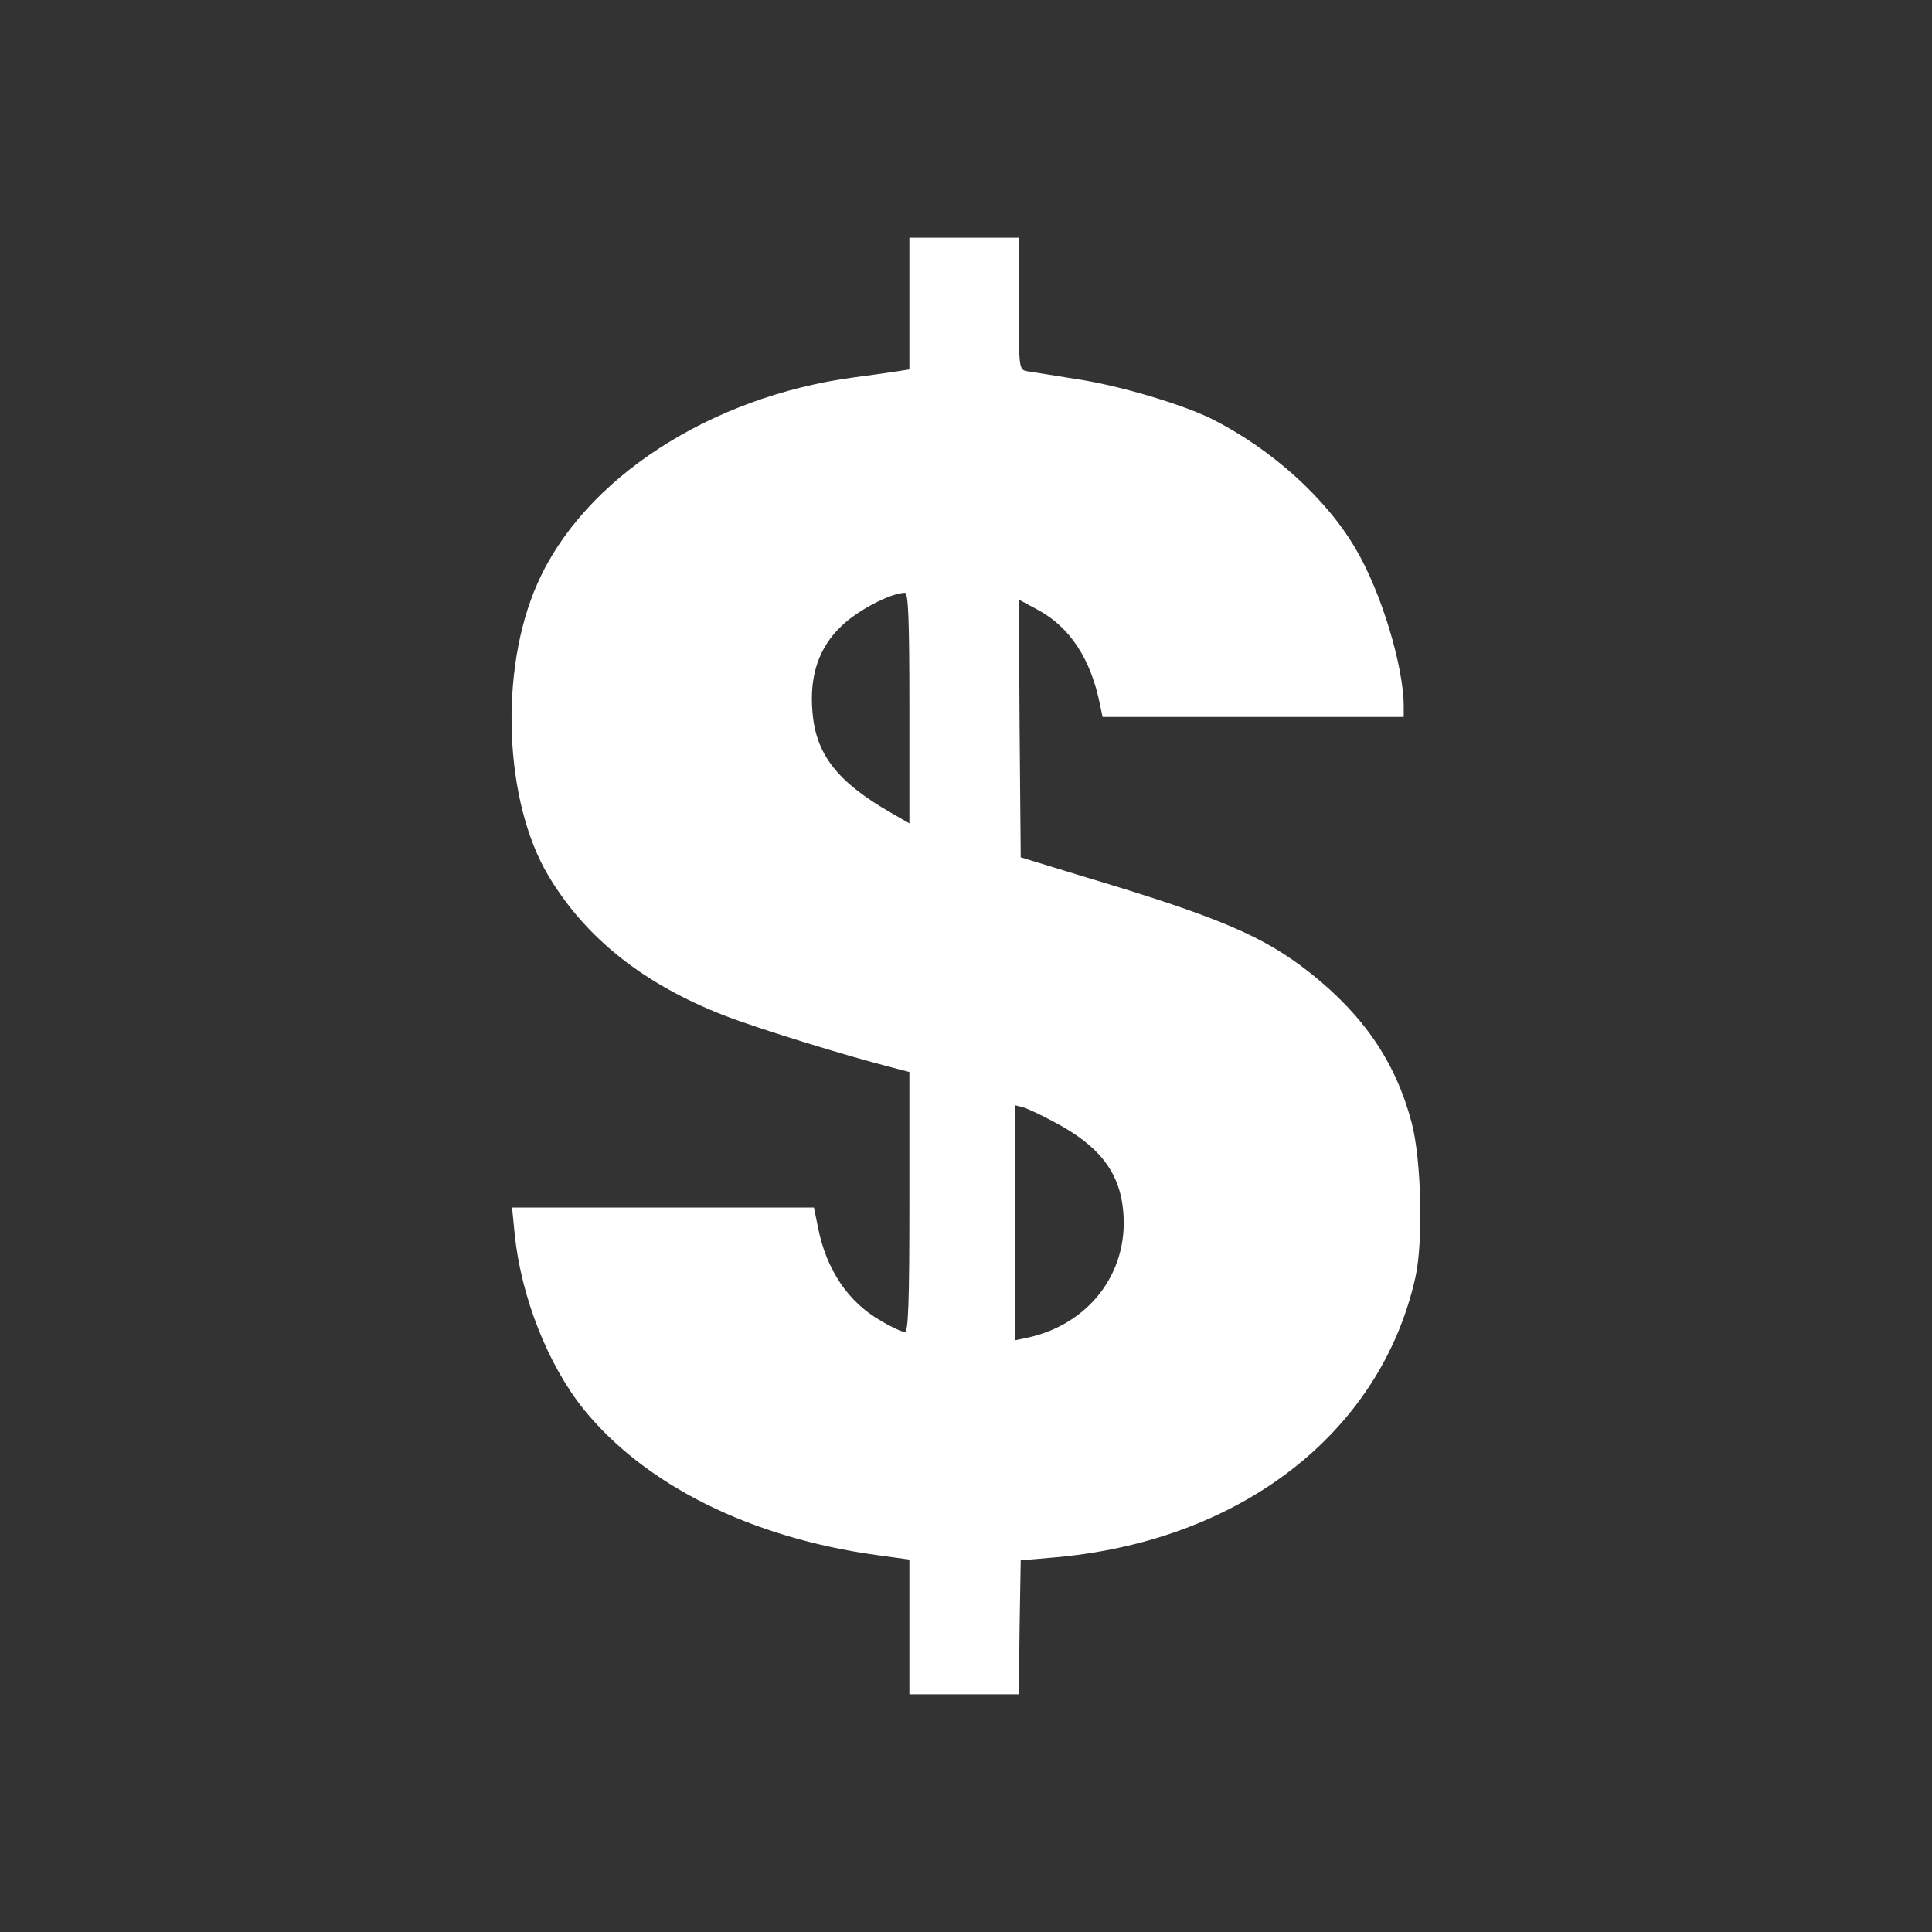 <?xml version="1.0" standalone="no"?>
<!DOCTYPE svg PUBLIC "-//W3C//DTD SVG 20010904//EN"
 "http://www.w3.org/TR/2001/REC-SVG-20010904/DTD/svg10.dtd">
<svg version="1.0" xmlns="http://www.w3.org/2000/svg"
 width="512pt" height="512pt" viewBox="0 0 512 512"
 preserveAspectRatio="xMidYMid meet">

<rect x="0" y="0" width="512" height="512" fill="#333333" stroke="none"/>

<g transform="translate(0,512) scale(0.1,-0.1)"
fill="#fff" stroke="none">
<path d="M2410 4315 l0 -174 -32 -5 c-18 -3 -69 -10 -114 -16 -382 -51 -718
-269 -840 -547 -102 -229 -88 -579 30 -775 99 -165 252 -286 465 -369 93 -36
327 -108 449 -139 l42 -11 0 -344 c0 -269 -3 -345 -12 -345 -7 0 -36 13 -64
30 -86 49 -144 135 -166 246 l-11 54 -400 0 -400 0 7 -71 c17 -166 88 -346
183 -464 163 -201 443 -340 776 -386 l87 -12 0 -179 0 -178 145 0 145 0 2 178
3 177 82 7 c498 41 872 330 964 743 21 94 16 312 -10 410 -42 159 -126 283
-268 396 -124 98 -240 148 -608 258 l-160 49 -3 342 -2 341 52 -28 c84 -46
139 -130 163 -250 l7 -33 399 0 399 0 0 28 c0 106 -60 304 -127 417 -78 134
-223 265 -382 345 -77 38 -243 88 -356 105 -61 10 -120 19 -132 21 -23 4 -23
6 -23 179 l0 175 -145 0 -145 0 0 -175z m0 -1071 l0 -306 -47 27 c-145 83
-201 156 -210 269 -8 96 17 170 77 227 42 41 129 87 168 88 9 1 12 -67 12
-305z m381 -1096 c123 -64 178 -136 186 -242 13 -160 -92 -296 -254 -331 l-33
-7 0 312 0 311 23 -6 c12 -4 47 -20 78 -37z"/>
</g>
</svg>

